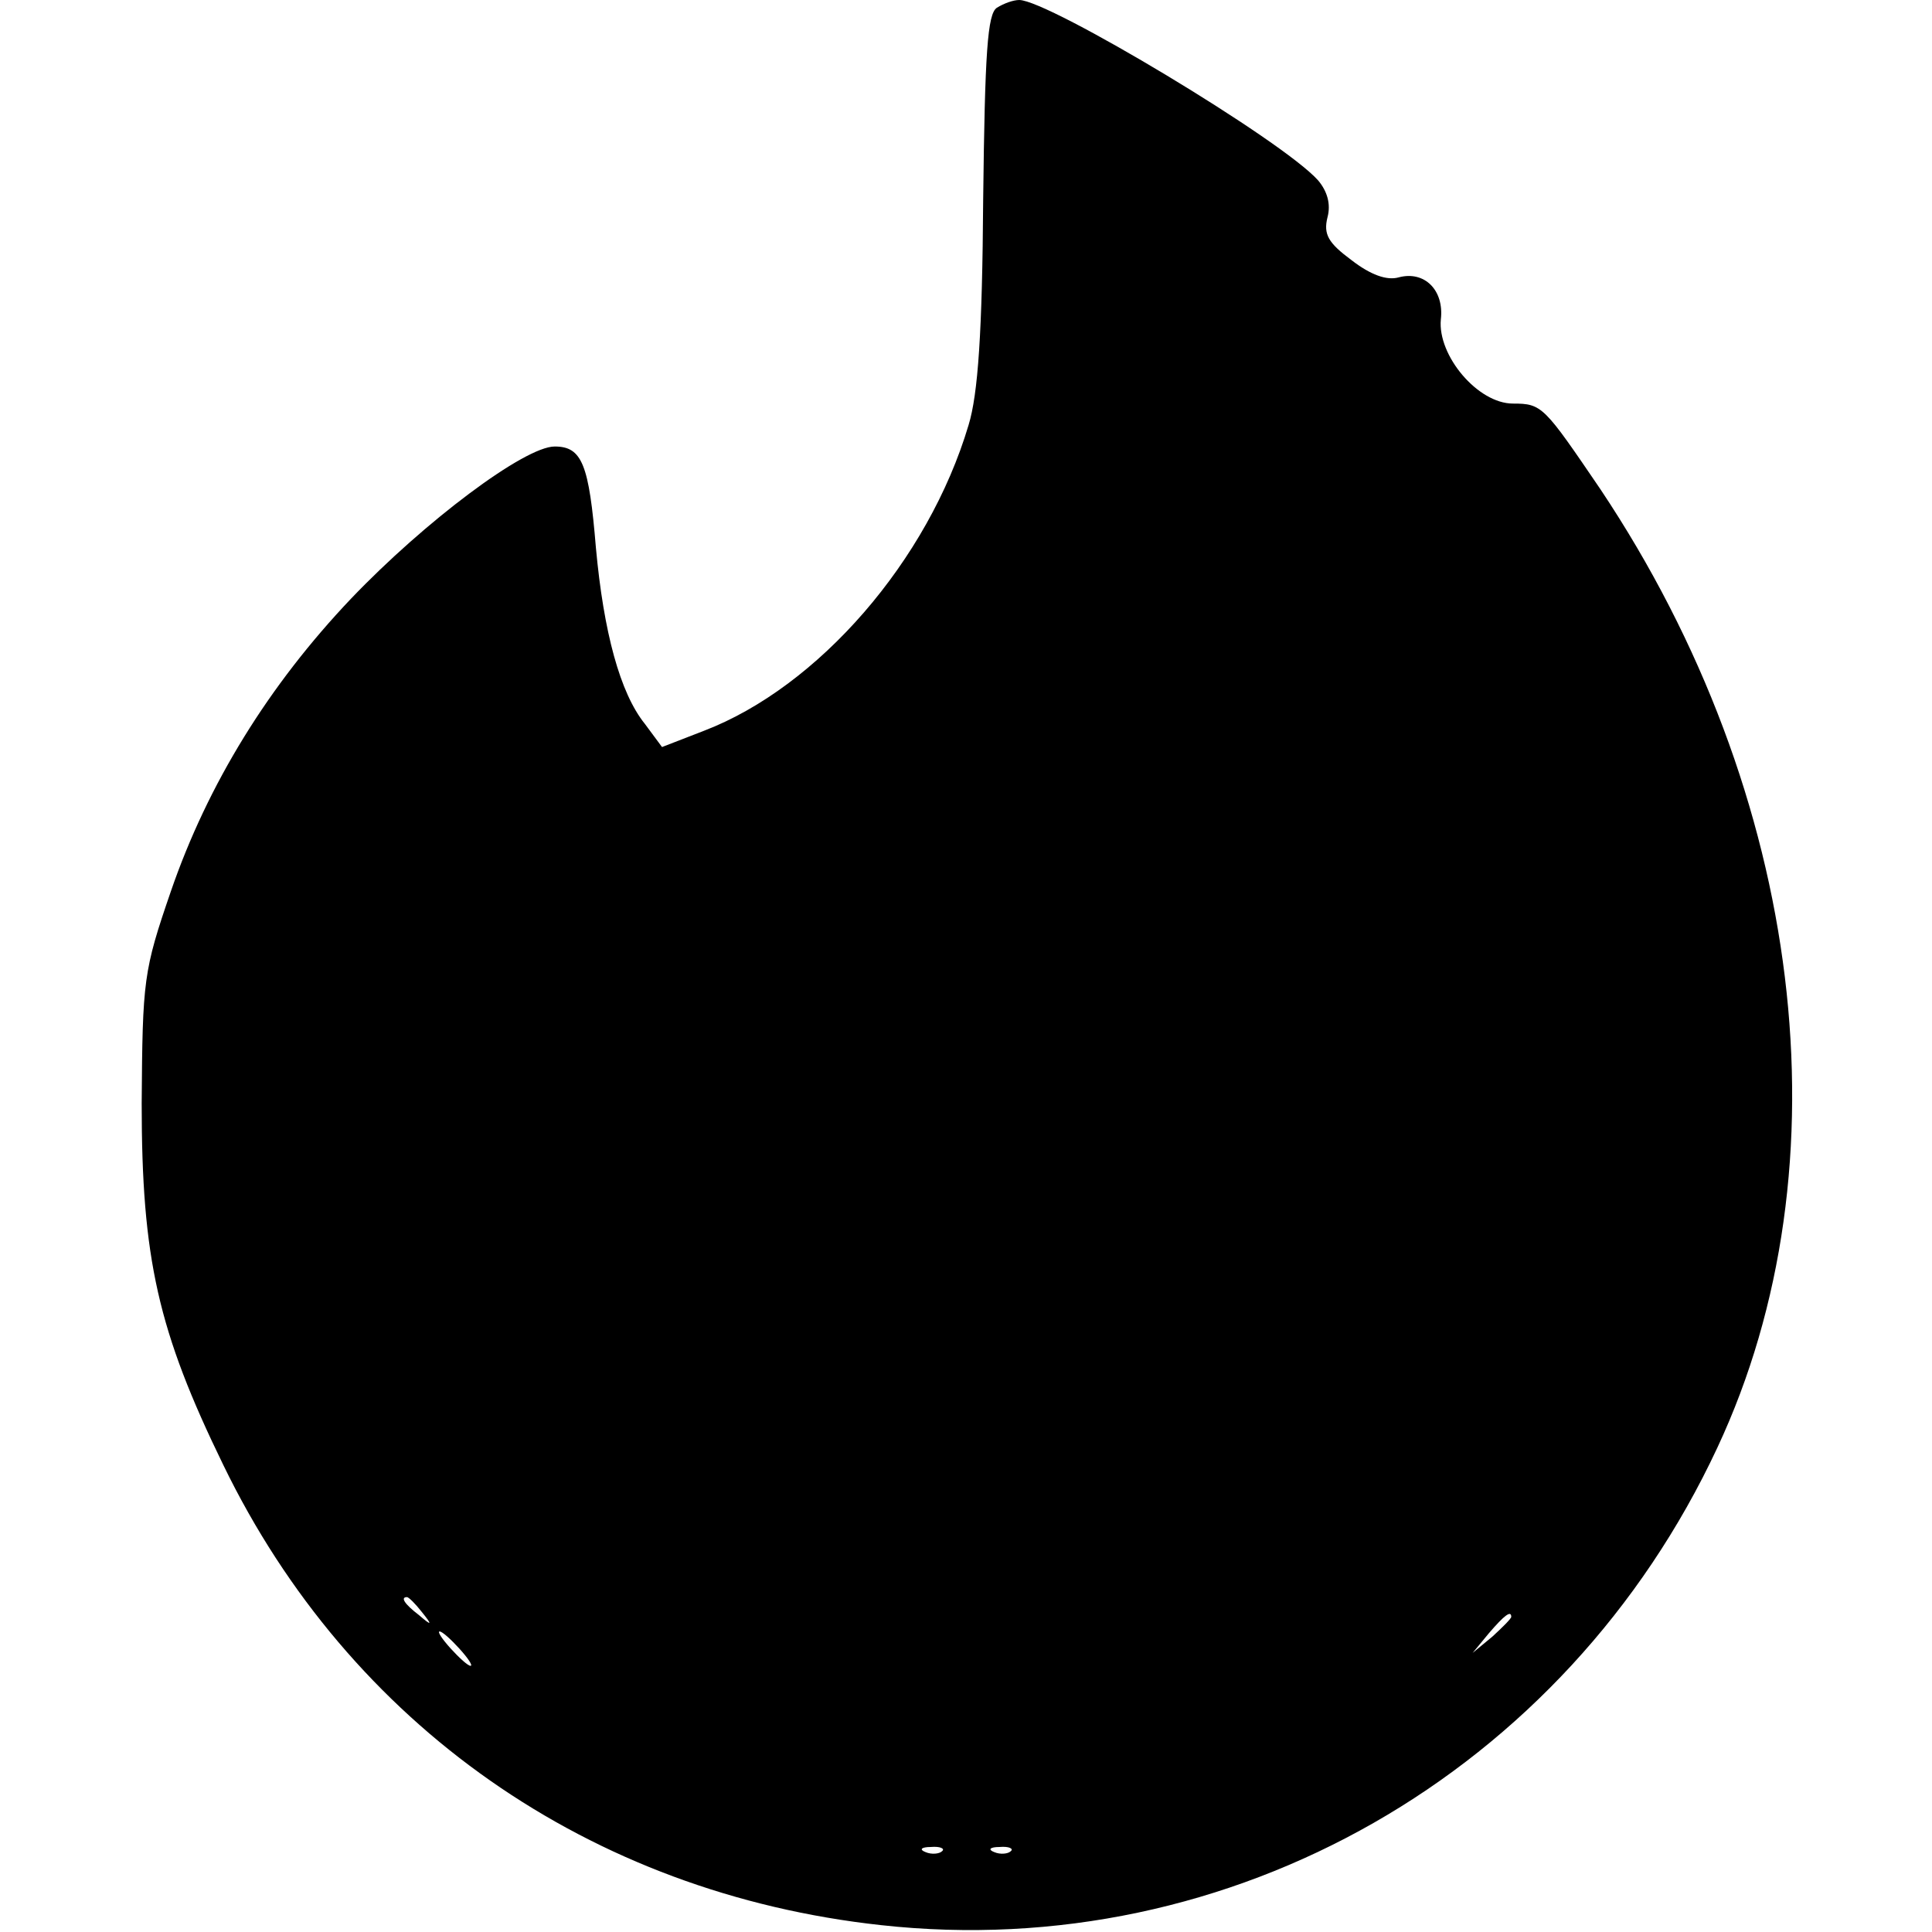 <?xml version="1.0" standalone="no"?>
<!DOCTYPE svg PUBLIC "-//W3C//DTD SVG 20010904//EN"
 "http://www.w3.org/TR/2001/REC-SVG-20010904/DTD/svg10.dtd">
<svg version="1.0" xmlns="http://www.w3.org/2000/svg"
 width="225pt" height="225pt" viewBox="0 0 225 225"
 preserveAspectRatio="xMidYMid meet">

<g transform="translate(0,225) scale(0.1,-0.1)"
fill="#000000" stroke="none">
<path d="M1161 2241 c-11 -7 -14 -52 -16 -223 -1 -155 -6 -227 -17 -263 -47
-158 -175 -305 -308 -356 l-49 -19 -20 27 c-29 36 -48 107 -57 205 -8 97 -16
118 -48 118 -35 0 -151 -87 -237 -177 -96 -101 -167 -216 -210 -341 -32 -93
-33 -103 -34 -247 0 -181 19 -265 95 -421 147 -303 427 -499 766 -536 408 -45
797 177 974 556 154 329 101 761 -136 1116 -66 97 -68 100 -102 100 -41 0 -88
56 -84 98 4 34 -19 57 -49 49 -14 -4 -33 3 -55 20 -27 20 -33 30 -28 50 4 15
0 30 -11 43 -42 47 -314 210 -348 210 -7 0 -18 -4 -26 -9z m-670 -1868 c13
-16 12 -17 -3 -4 -17 13 -22 21 -14 21 2 0 10 -8 17 -17z m1269 -6 c0 -2 -10
-12 -22 -23 l-23 -19 19 23 c18 21 26 27 26 19z m-1225 -37 c10 -11 16 -20 13
-20 -3 0 -13 9 -23 20 -10 11 -16 20 -13 20 3 0 13 -9 23 -20z m562 -236 c-3
-3 -12 -4 -19 -1 -8 3 -5 6 6 6 11 1 17 -2 13 -5z m80 0 c-3 -3 -12 -4 -19 -1
-8 3 -5 6 6 6 11 1 17 -2 13 -5z"/>
</g>
</svg>
